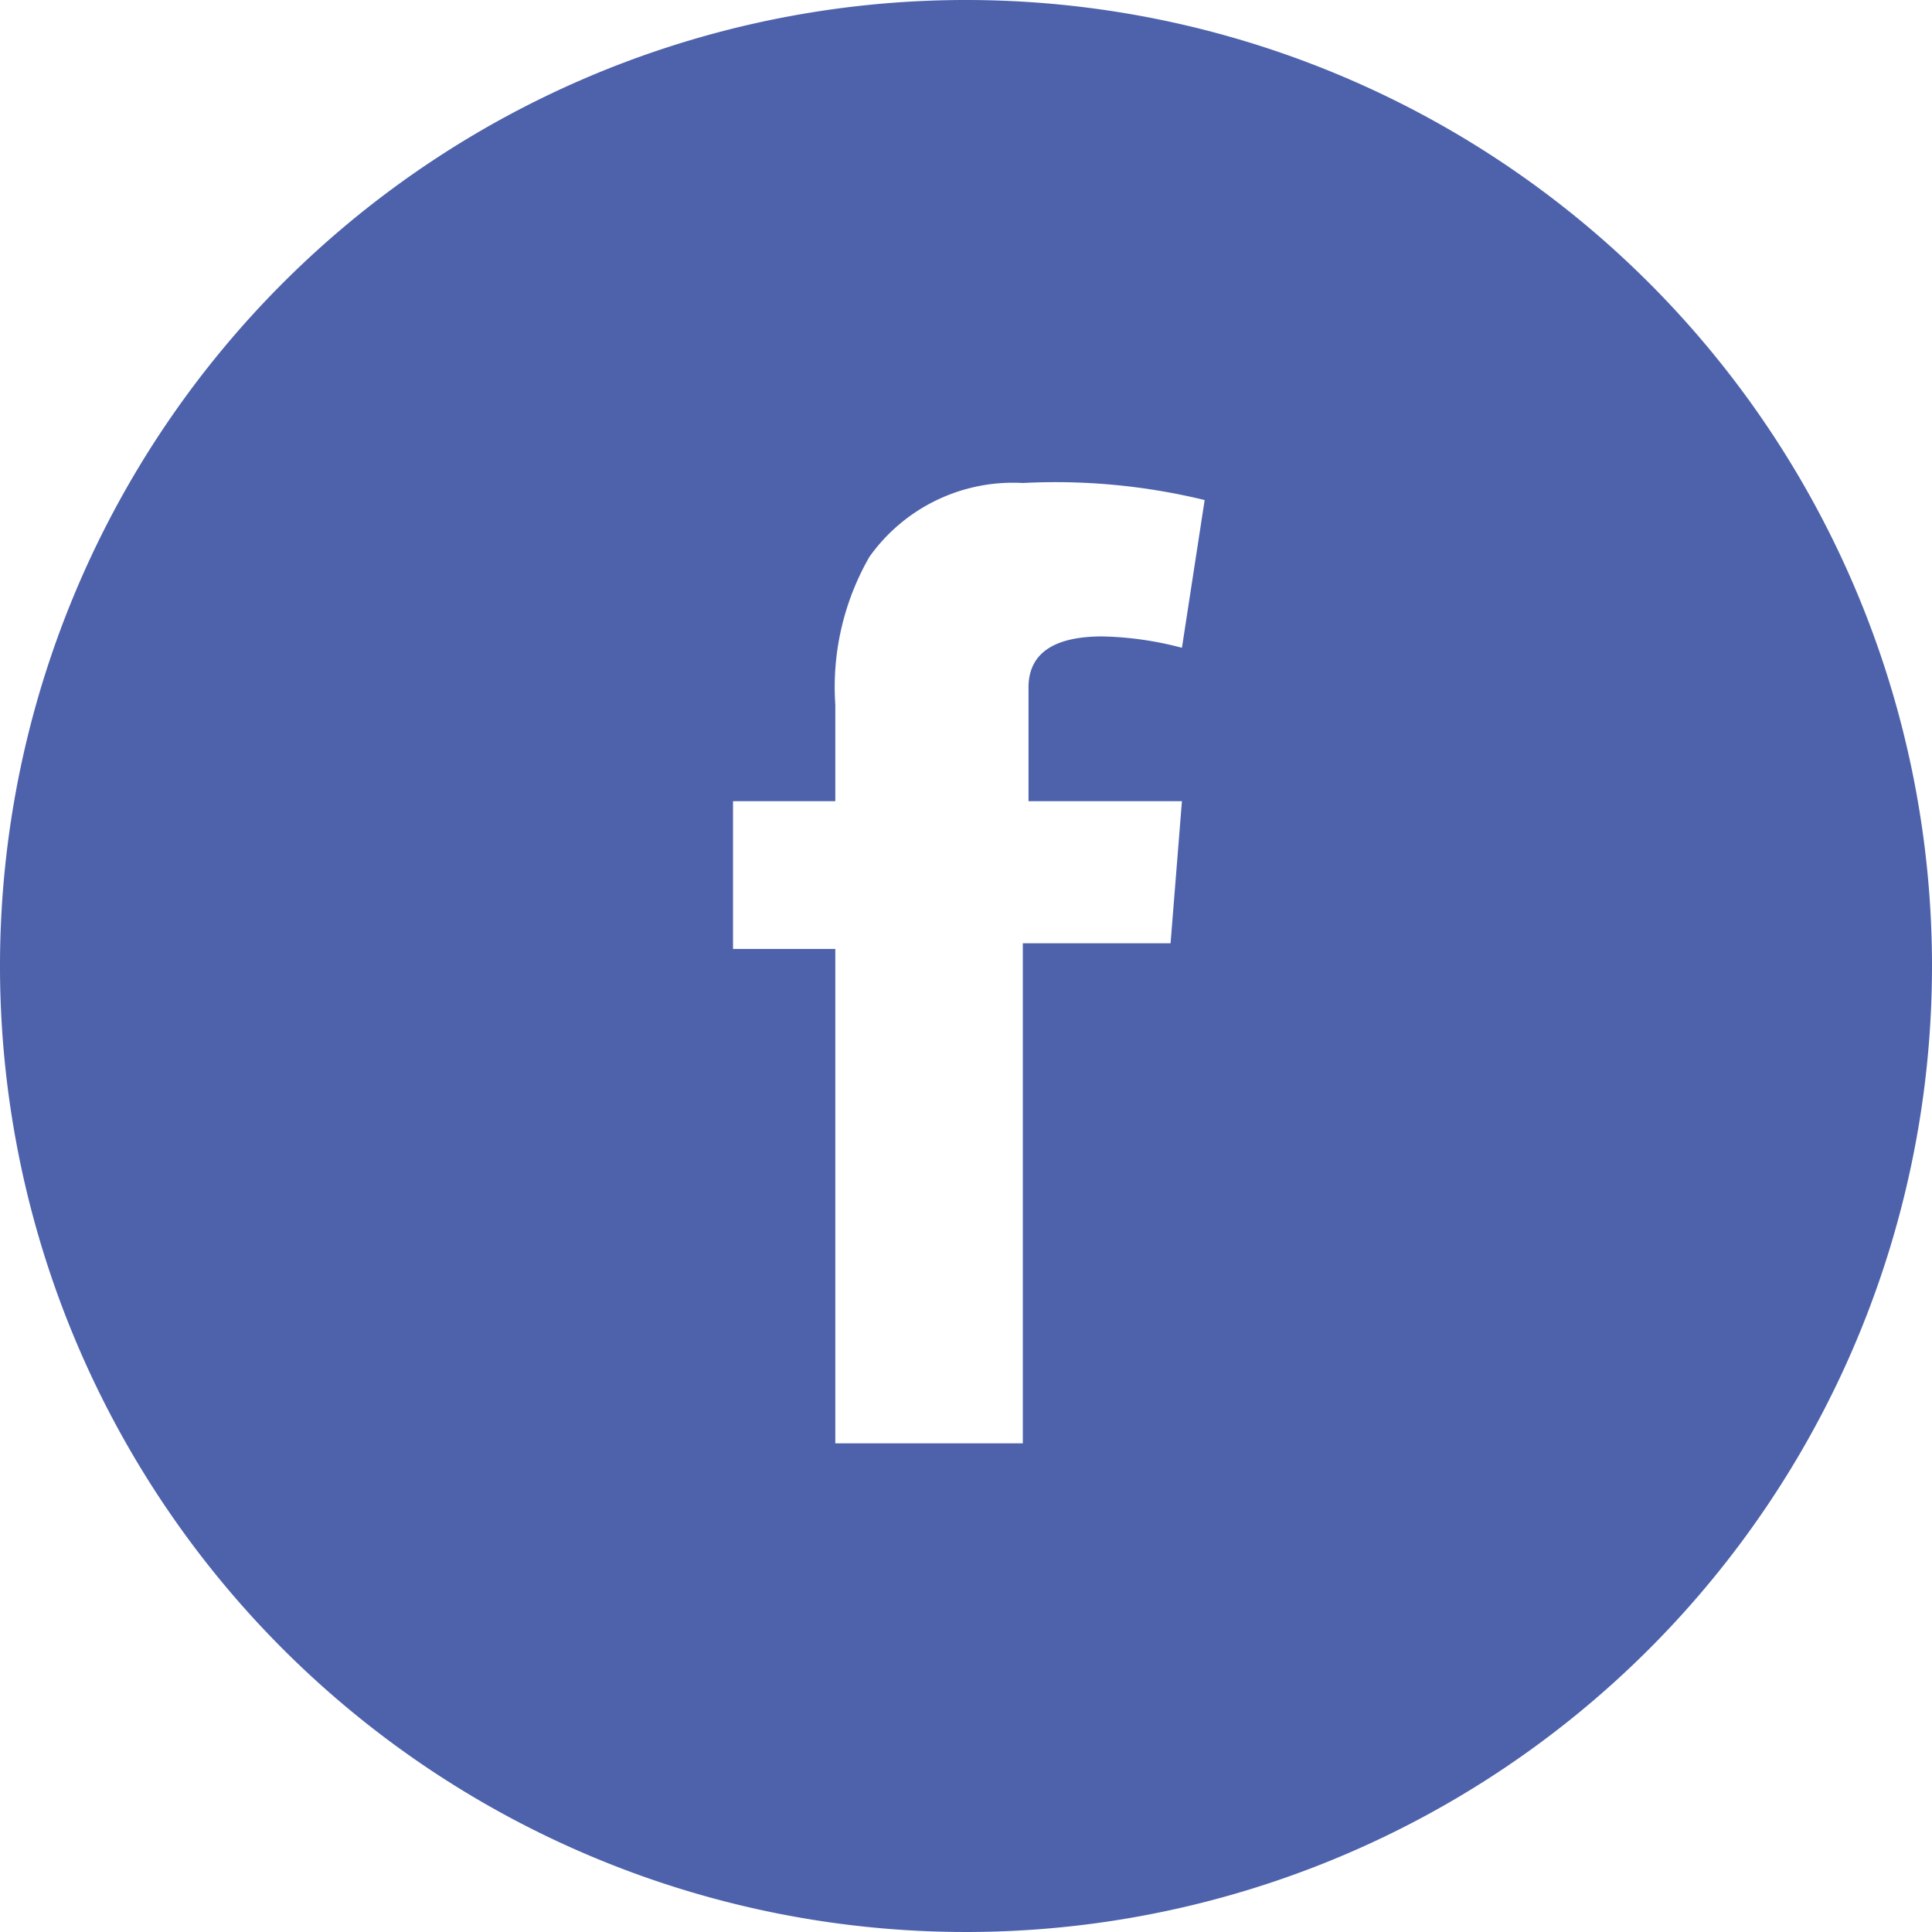 <svg xmlns="http://www.w3.org/2000/svg" width="34" height="34"><path data-name="Artwork 2" d="M17 0a17 17 0 1017 17A17 17 0 0017 0zm3.8 14.1l-.2 2.5H18v8.8h-3.3v-8.7h-1.8v-2.6h1.8v-1.7a4.6 4.6 0 01.6-2.6A3.1 3.1 0 0118 8.5a11.1 11.1 0 013.2.3l-.4 2.6a5.9 5.9 0 00-1.4-.2c-.7 0-1.3.2-1.3.9v2z" fill="#4d62ab"/></svg>